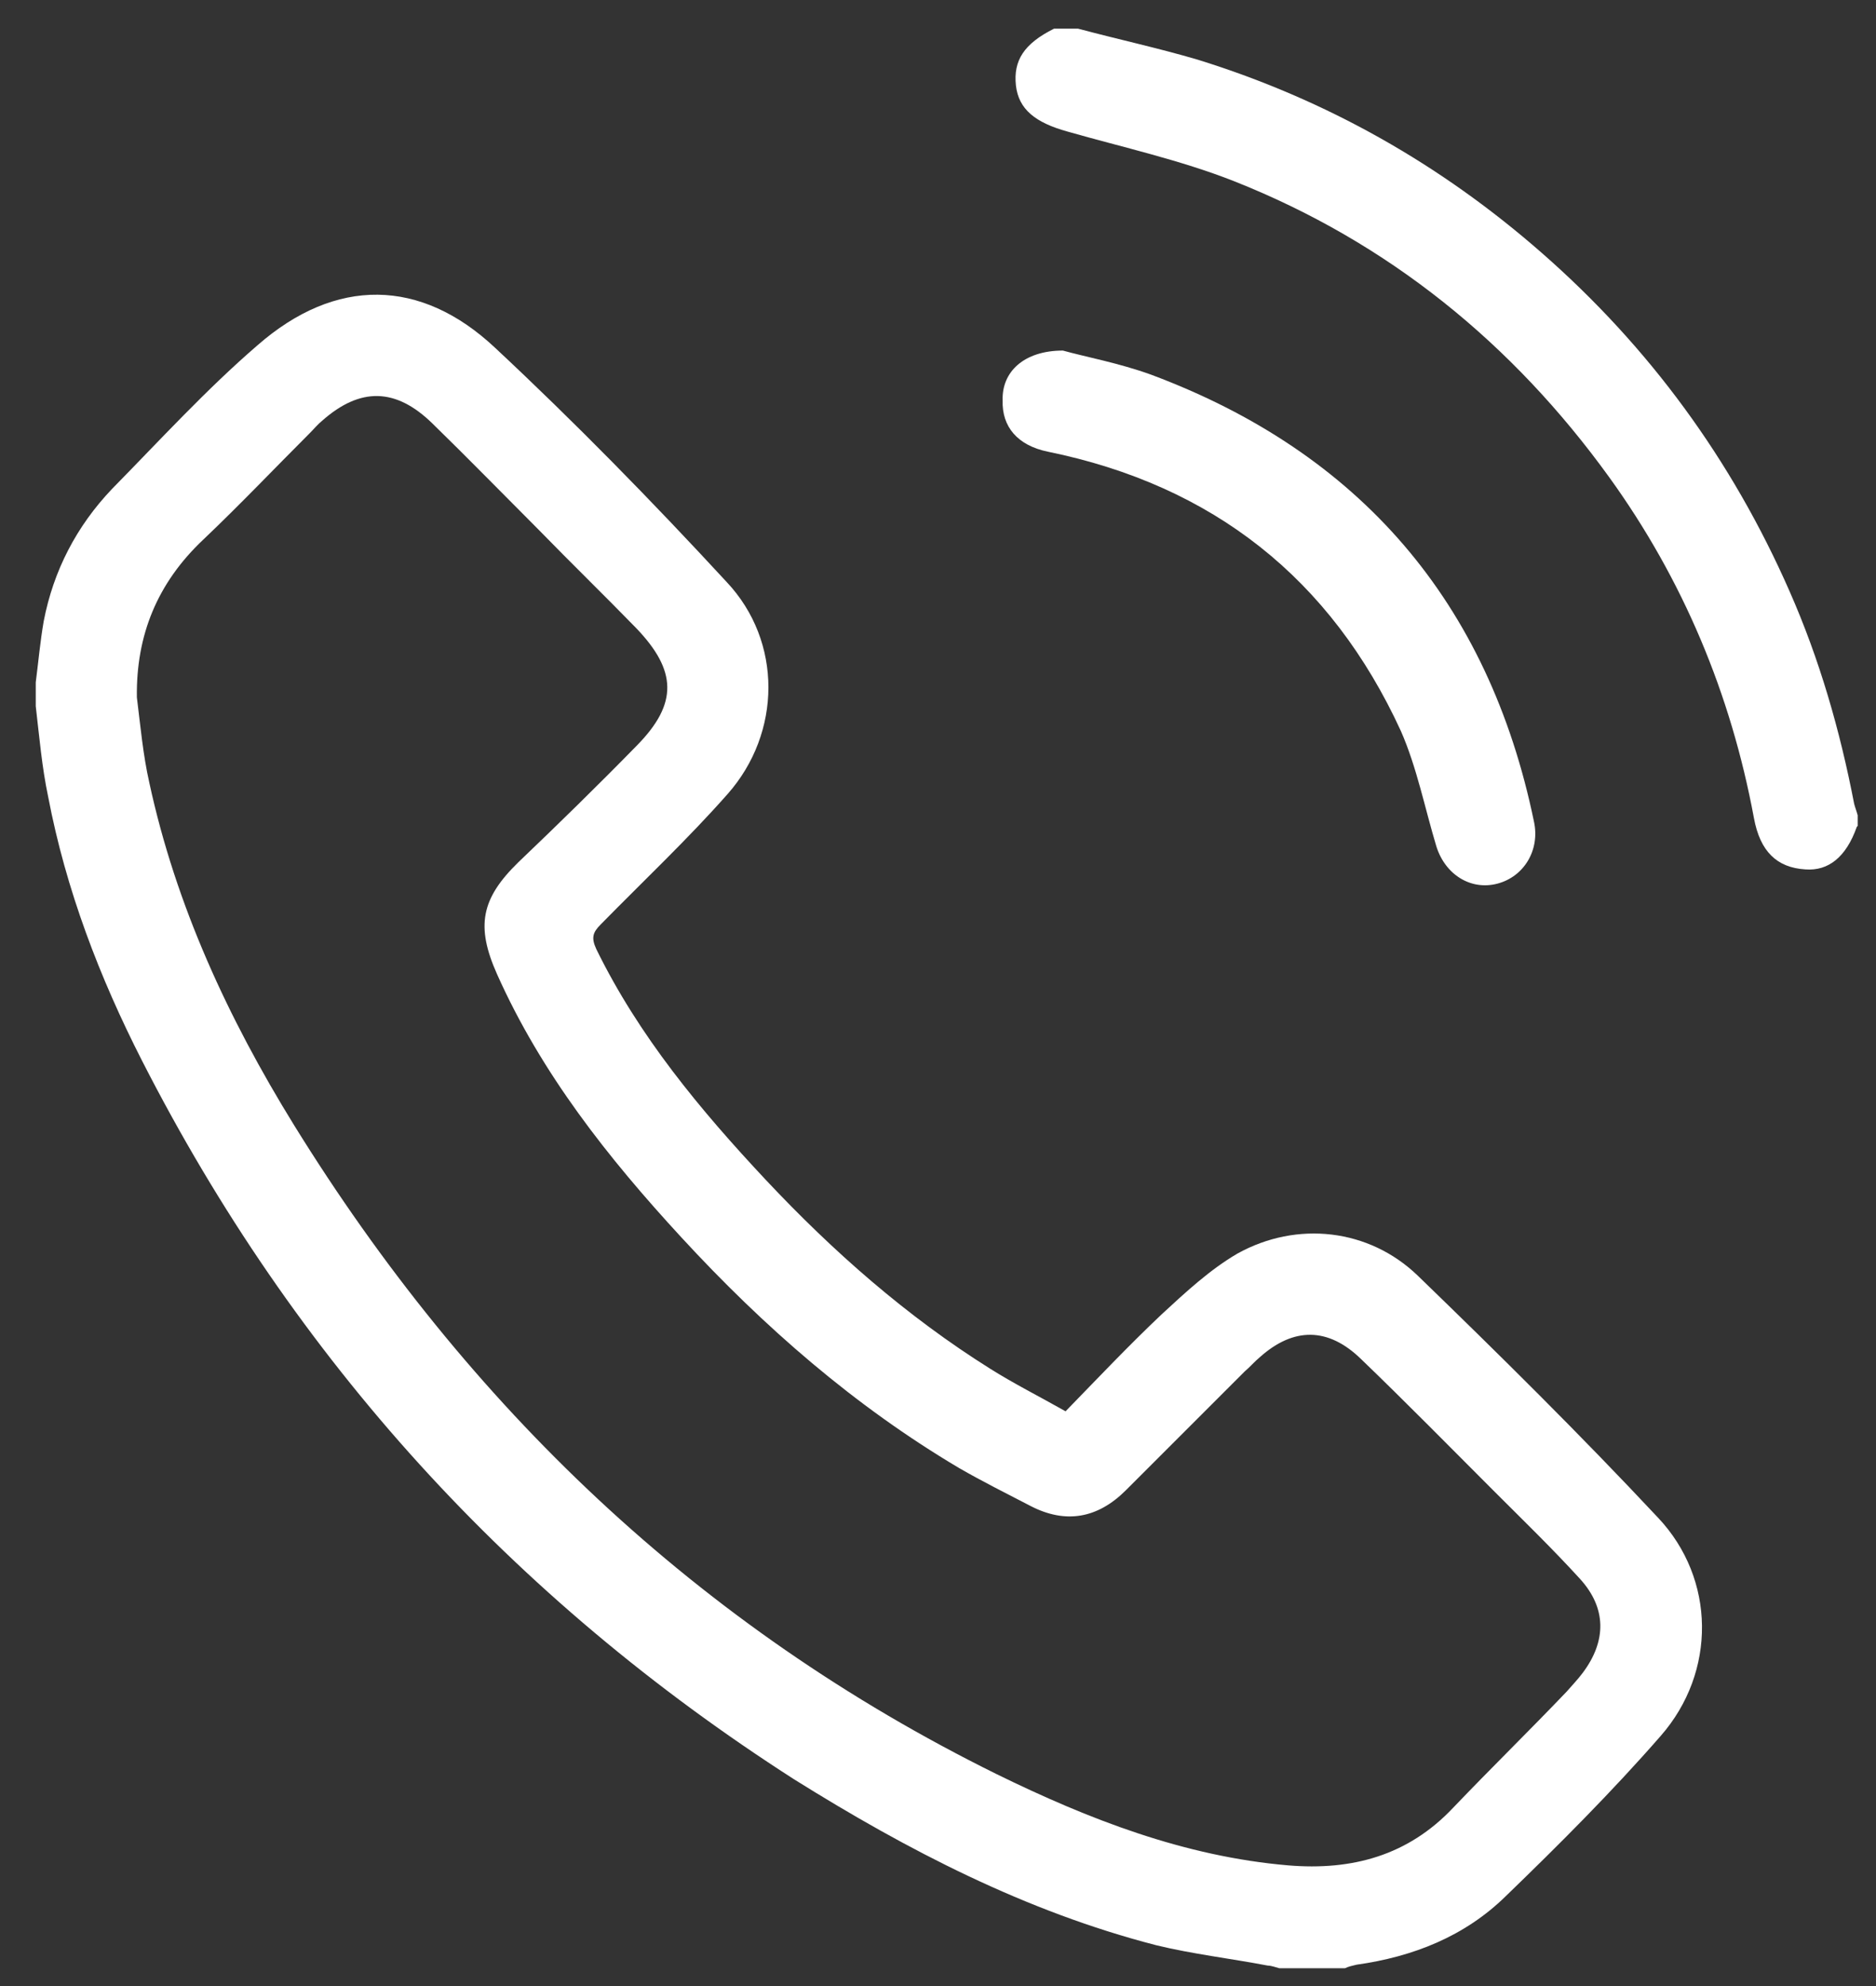 <svg width="51" height="54" viewBox="0 0 51 54" fill="none" xmlns="http://www.w3.org/2000/svg">
<rect x="0" y="0" width="51" height="54" fill="#333333" stroke="none"/>
<path d="M29.306 0.779C30.391 1.069 31.501 1.31 32.562 1.623C36.058 2.708 39.169 4.469 41.918 6.88C44.836 9.436 47.078 12.498 48.646 16.067C49.465 17.924 50.02 19.853 50.406 21.855C50.43 21.951 50.478 22.072 50.502 22.168C50.502 22.265 50.502 22.361 50.502 22.457L50.478 22.482C50.189 23.302 49.707 23.687 49.08 23.639C48.308 23.591 47.85 23.157 47.681 22.24C47.054 18.864 45.752 15.754 43.751 12.981C41.122 9.34 37.746 6.591 33.55 4.927C32.079 4.348 30.536 4.01 29.017 3.576C28.149 3.335 27.691 2.974 27.618 2.322C27.546 1.647 27.835 1.189 28.655 0.779C28.872 0.779 29.089 0.779 29.306 0.779Z" fill="white"/>
<path d="M28.896 9.532C29.499 9.701 30.416 9.87 31.284 10.184C36.974 12.306 40.471 16.381 41.701 22.337C41.87 23.108 41.435 23.832 40.712 24.025C39.989 24.218 39.289 23.784 39.048 23.012C38.735 21.975 38.518 20.866 38.084 19.877C36.179 15.73 32.971 13.198 28.486 12.281C27.666 12.113 27.233 11.606 27.257 10.883C27.233 10.111 27.835 9.532 28.896 9.532Z" fill="white"/>
<path d="M0.972 18.551C1.044 17.997 1.092 17.442 1.189 16.887C1.454 15.513 2.081 14.307 3.045 13.294C4.348 11.968 5.602 10.594 7 9.388C9.122 7.531 11.437 7.555 13.463 9.46C15.633 11.486 17.731 13.632 19.756 15.826C21.276 17.442 21.251 19.926 19.78 21.59C18.695 22.819 17.49 23.953 16.332 25.134C16.115 25.351 16.067 25.496 16.212 25.809C17.369 28.173 19.033 30.174 20.817 32.079C22.65 34.032 24.651 35.793 26.918 37.215C27.569 37.625 28.244 37.963 28.968 38.373C29.836 37.481 30.68 36.588 31.572 35.744C32.223 35.142 32.898 34.515 33.646 34.081C35.261 33.188 37.215 33.405 38.541 34.683C40.759 36.83 42.954 39 45.076 41.267C46.643 42.93 46.667 45.462 45.148 47.198C43.822 48.718 42.375 50.164 40.928 51.563C39.819 52.648 38.42 53.203 36.877 53.42C36.781 53.444 36.66 53.468 36.564 53.516C35.961 53.516 35.382 53.516 34.779 53.516C34.683 53.492 34.562 53.444 34.466 53.444C33.453 53.251 32.416 53.13 31.427 52.889C27.883 51.973 24.675 50.309 21.589 48.38C13.921 43.461 8.013 36.974 3.865 28.848C2.708 26.581 1.792 24.194 1.309 21.662C1.14 20.866 1.068 20.022 0.972 19.202C0.972 18.985 0.972 18.768 0.972 18.551ZM3.721 18.961C3.817 19.733 3.889 20.529 4.058 21.276C4.782 24.628 6.204 27.69 7.989 30.584C12.715 38.228 18.985 44.232 27.087 48.235C29.595 49.465 32.199 50.478 35.02 50.719C36.757 50.864 38.276 50.454 39.505 49.152C40.518 48.091 41.579 47.054 42.592 45.993C42.737 45.824 42.881 45.679 43.026 45.486C43.677 44.618 43.677 43.726 42.954 42.93C42.206 42.11 41.435 41.363 40.639 40.567C39.433 39.361 38.227 38.132 36.998 36.95C36.105 36.082 35.165 36.082 34.249 36.902C34.104 37.022 33.983 37.167 33.839 37.288C32.754 38.373 31.693 39.434 30.608 40.519C29.836 41.291 28.968 41.435 28.027 40.953C27.376 40.615 26.701 40.278 26.074 39.916C23.229 38.228 20.769 36.082 18.526 33.647C16.525 31.476 14.716 29.185 13.511 26.485C12.932 25.183 13.077 24.435 14.09 23.446C15.175 22.41 16.26 21.349 17.321 20.263C18.43 19.13 18.406 18.238 17.297 17.08C16.429 16.188 15.512 15.296 14.644 14.404C13.68 13.439 12.715 12.45 11.751 11.51C10.762 10.546 9.797 10.521 8.76 11.438C8.64 11.534 8.543 11.655 8.423 11.775C7.458 12.74 6.518 13.729 5.529 14.669C4.275 15.851 3.697 17.273 3.721 18.961Z" fill="white"/>
</svg>
